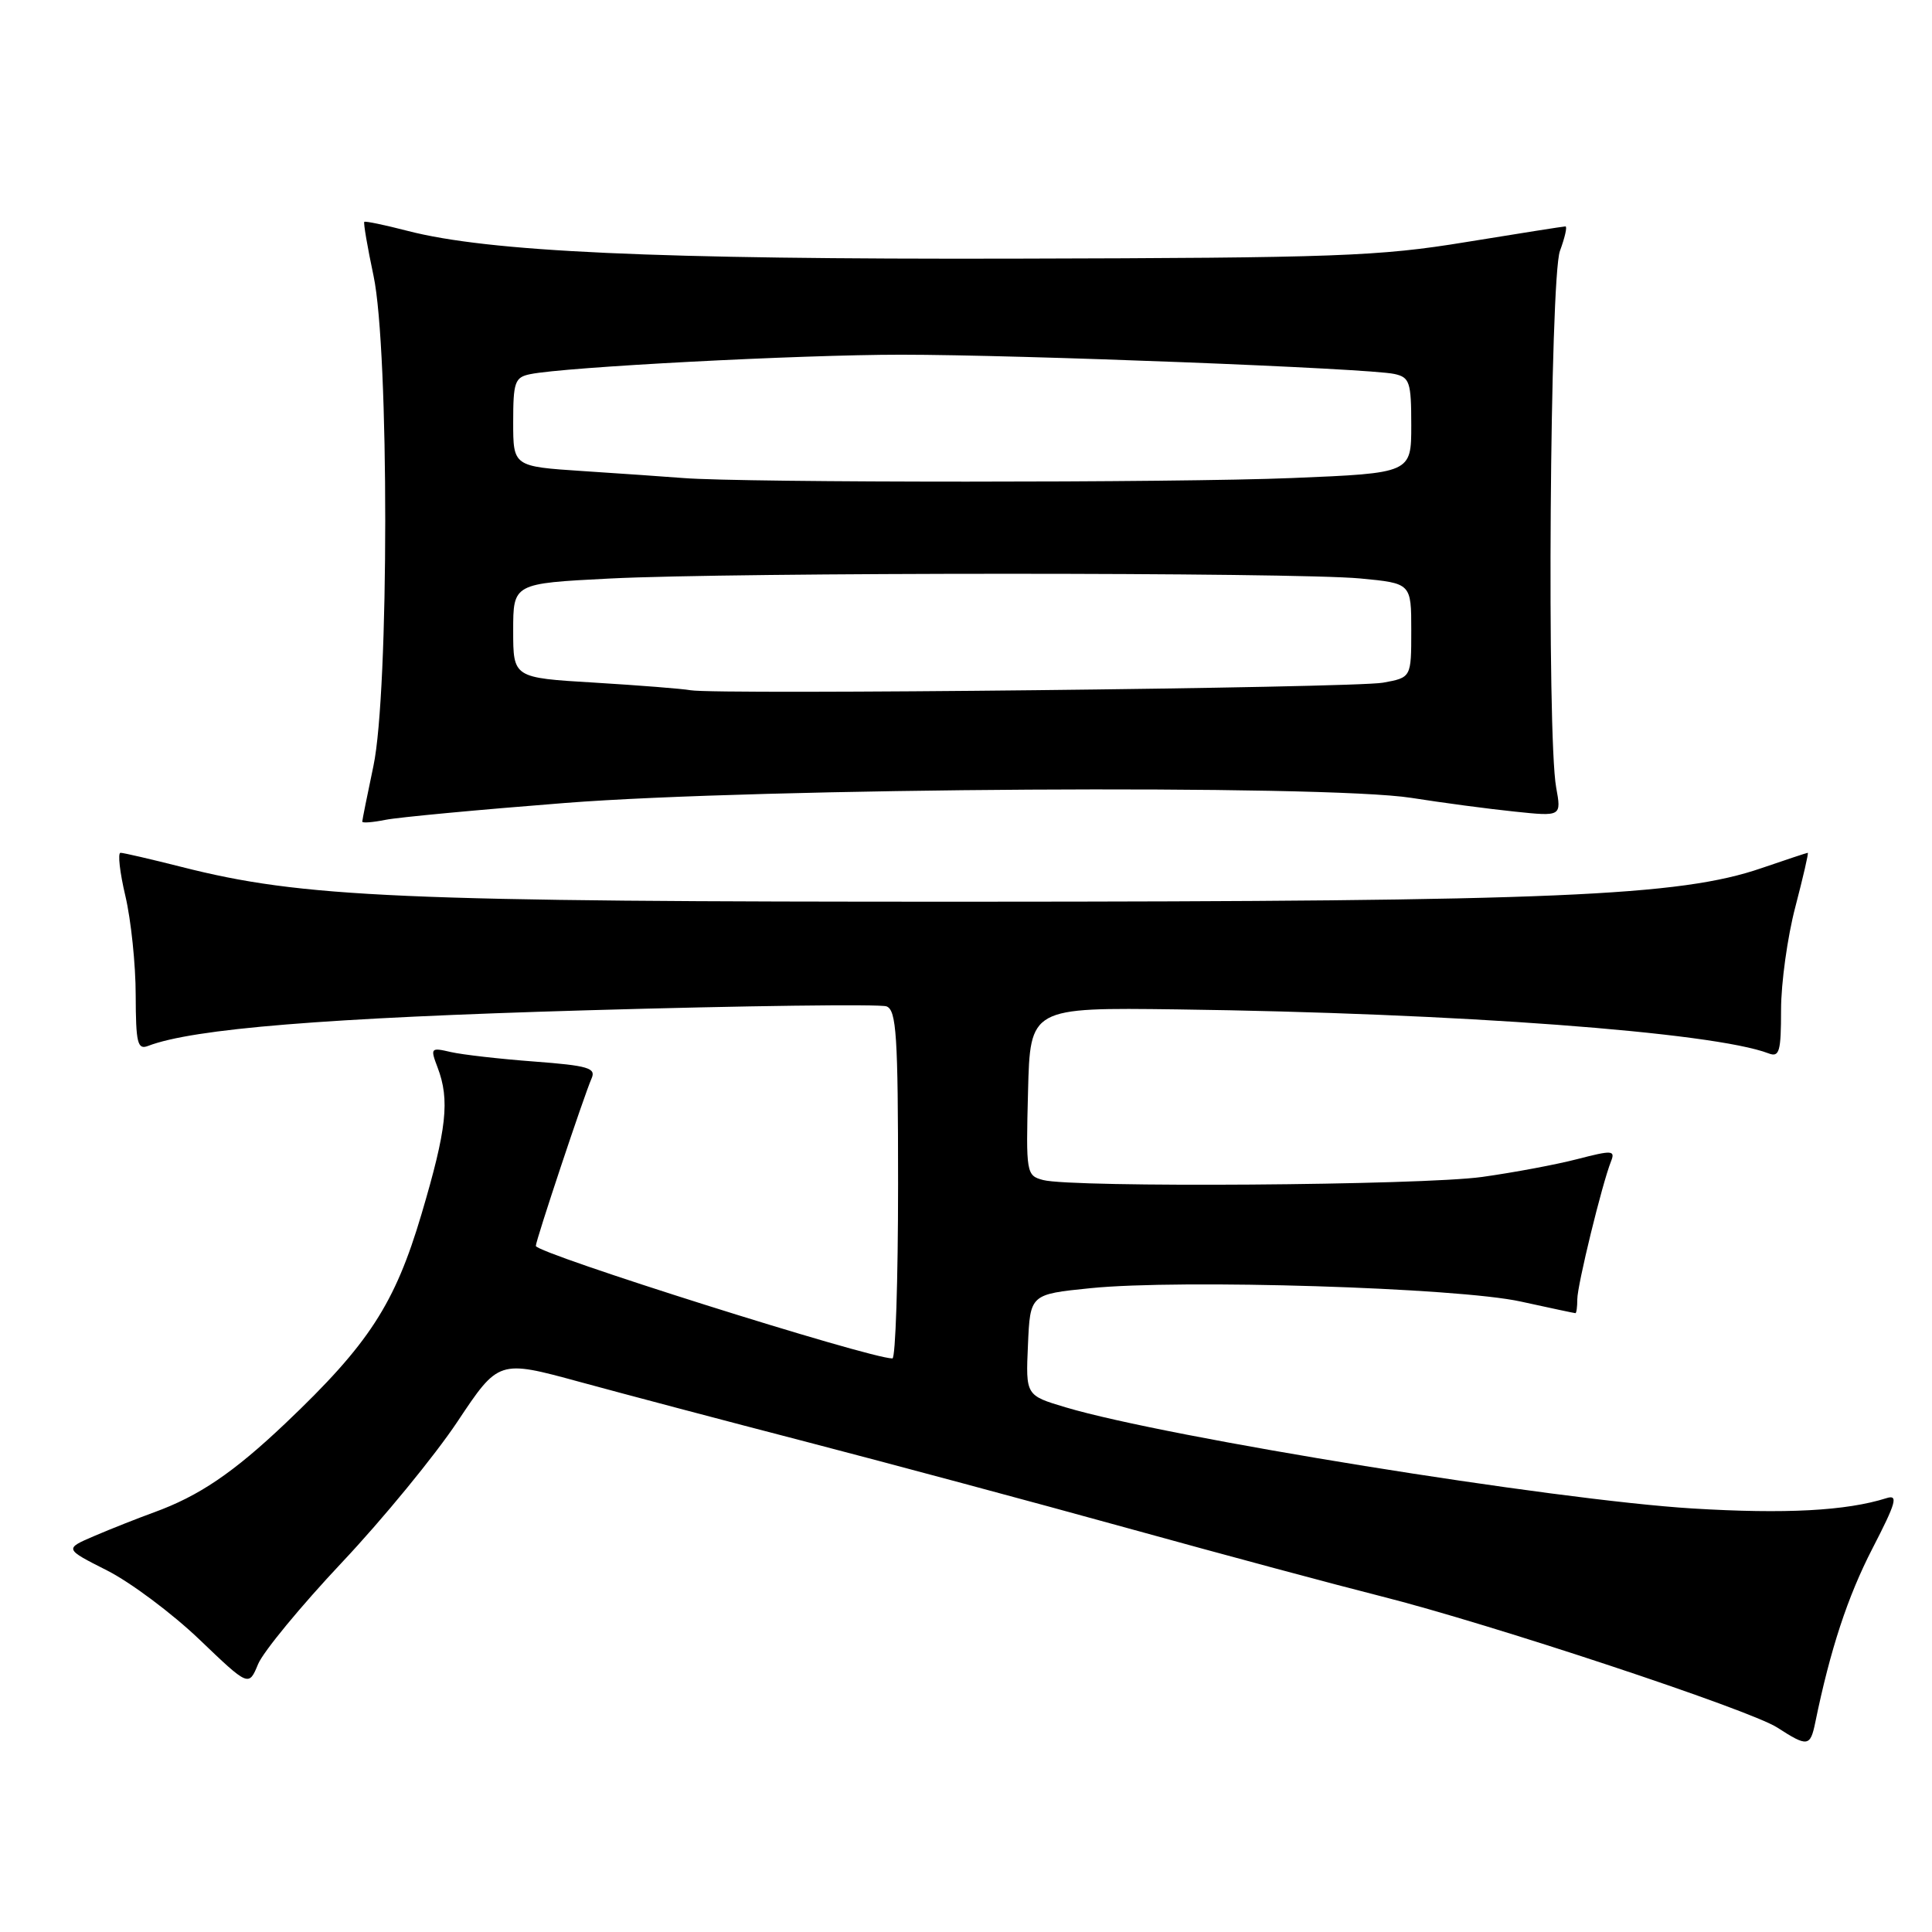 <?xml version="1.0" encoding="UTF-8" standalone="no"?>
<!DOCTYPE svg PUBLIC "-//W3C//DTD SVG 1.1//EN" "http://www.w3.org/Graphics/SVG/1.1/DTD/svg11.dtd" >
<svg xmlns="http://www.w3.org/2000/svg" xmlns:xlink="http://www.w3.org/1999/xlink" version="1.1" viewBox="0 0 256 256">
 <g >
 <path fill="currentColor"
d=" M 240.53 228.25 C 242.52 218.56 244.81 211.59 248.10 205.20 C 251.25 199.10 251.56 198.01 249.98 198.51 C 244.63 200.20 236.58 200.63 224.26 199.88 C 205.92 198.76 154.57 190.47 141.21 186.48 C 135.91 184.90 135.91 184.90 136.21 178.20 C 136.50 171.50 136.50 171.50 144.50 170.69 C 156.48 169.48 193.17 170.62 201.50 172.46 C 205.35 173.30 208.61 174.00 208.75 174.00 C 208.89 174.00 209.00 173.17 209.00 172.16 C 209.00 170.30 212.28 156.87 213.47 153.88 C 214.05 152.42 213.63 152.39 209.03 153.58 C 206.23 154.31 200.55 155.37 196.40 155.95 C 188.38 157.07 142.07 157.39 138.22 156.36 C 135.99 155.77 135.94 155.47 136.22 144.63 C 136.50 133.50 136.50 133.50 156.00 133.75 C 193.09 134.24 226.99 136.76 234.35 139.58 C 235.78 140.13 236.00 139.35 236.00 133.79 C 236.00 130.26 236.85 124.13 237.89 120.18 C 238.92 116.23 239.67 113.00 239.54 113.00 C 239.42 113.00 236.66 113.92 233.41 115.03 C 222.61 118.75 205.92 119.46 129.00 119.48 C 52.83 119.50 40.08 118.94 24.09 114.88 C 20.01 113.85 16.36 113.00 15.97 113.00 C 15.58 113.00 15.87 115.59 16.62 118.75 C 17.36 121.91 17.98 127.81 17.98 131.86 C 18.00 138.23 18.22 139.13 19.62 138.59 C 25.59 136.30 43.19 134.87 77.72 133.87 C 98.74 133.26 116.63 133.03 117.47 133.35 C 118.78 133.85 119.00 137.21 119.00 156.97 C 119.00 169.64 118.66 180.00 118.25 180.00 C 115.19 180.00 71.00 166.06 71.00 165.09 C 71.00 164.35 77.42 145.08 78.39 142.89 C 79.00 141.52 77.93 141.20 70.80 140.66 C 66.24 140.32 61.25 139.75 59.73 139.40 C 57.07 138.78 57.00 138.86 57.98 141.44 C 59.62 145.75 59.20 149.58 55.85 160.88 C 52.32 172.79 48.88 178.09 37.87 188.55 C 30.92 195.15 26.37 198.23 20.39 200.40 C 18.25 201.18 14.70 202.58 12.51 203.52 C 8.52 205.23 8.52 205.23 14.18 208.09 C 17.30 209.67 22.80 213.78 26.41 217.23 C 32.96 223.50 32.96 223.50 34.20 220.50 C 34.89 218.85 39.88 212.80 45.29 207.05 C 50.71 201.30 57.60 192.90 60.61 188.38 C 66.07 180.18 66.07 180.18 76.78 183.10 C 82.68 184.71 96.28 188.31 107.00 191.09 C 117.72 193.88 136.85 199.01 149.50 202.51 C 162.15 206.01 177.20 210.05 182.95 211.50 C 197.43 215.15 231.86 226.56 235.50 228.91 C 239.50 231.50 239.87 231.45 240.53 228.25 Z  M 74.84 106.40 C 100.66 104.38 175.58 103.93 187.00 105.72 C 191.12 106.37 197.29 107.19 200.70 107.54 C 206.90 108.19 206.90 108.19 206.20 104.34 C 204.95 97.48 205.37 36.85 206.70 33.25 C 207.36 31.46 207.69 30.00 207.43 30.00 C 207.18 30.00 201.24 30.94 194.23 32.08 C 182.71 33.97 177.05 34.17 134.50 34.27 C 86.81 34.38 64.72 33.37 54.00 30.59 C 50.98 29.81 48.40 29.27 48.27 29.40 C 48.14 29.53 48.69 32.76 49.50 36.57 C 51.57 46.38 51.56 91.67 49.48 101.50 C 48.67 105.35 48.00 108.67 48.00 108.87 C 48.00 109.08 49.39 108.97 51.09 108.63 C 52.79 108.29 63.47 107.29 74.84 106.40 Z  M 91.50 91.46 C 90.40 91.26 84.66 90.81 78.75 90.45 C 68.00 89.81 68.00 89.81 68.00 83.56 C 68.00 77.31 68.00 77.31 80.75 76.66 C 97.14 75.82 171.42 75.82 180.25 76.65 C 187.00 77.29 187.00 77.29 187.00 83.54 C 187.00 89.78 187.00 89.78 183.25 90.46 C 179.34 91.16 94.99 92.08 91.50 91.46 Z  M 90.50 63.34 C 88.30 63.17 82.34 62.75 77.25 62.42 C 68.00 61.81 68.00 61.81 68.00 55.93 C 68.00 50.62 68.22 49.99 70.25 49.58 C 74.83 48.63 105.98 47.00 119.38 47.00 C 135.09 47.00 181.34 48.80 184.75 49.55 C 186.79 49.99 187.00 50.62 187.00 56.36 C 187.00 62.69 187.00 62.69 171.25 63.34 C 155.88 63.98 98.47 63.98 90.50 63.34 Z "/>
</g>
</svg>